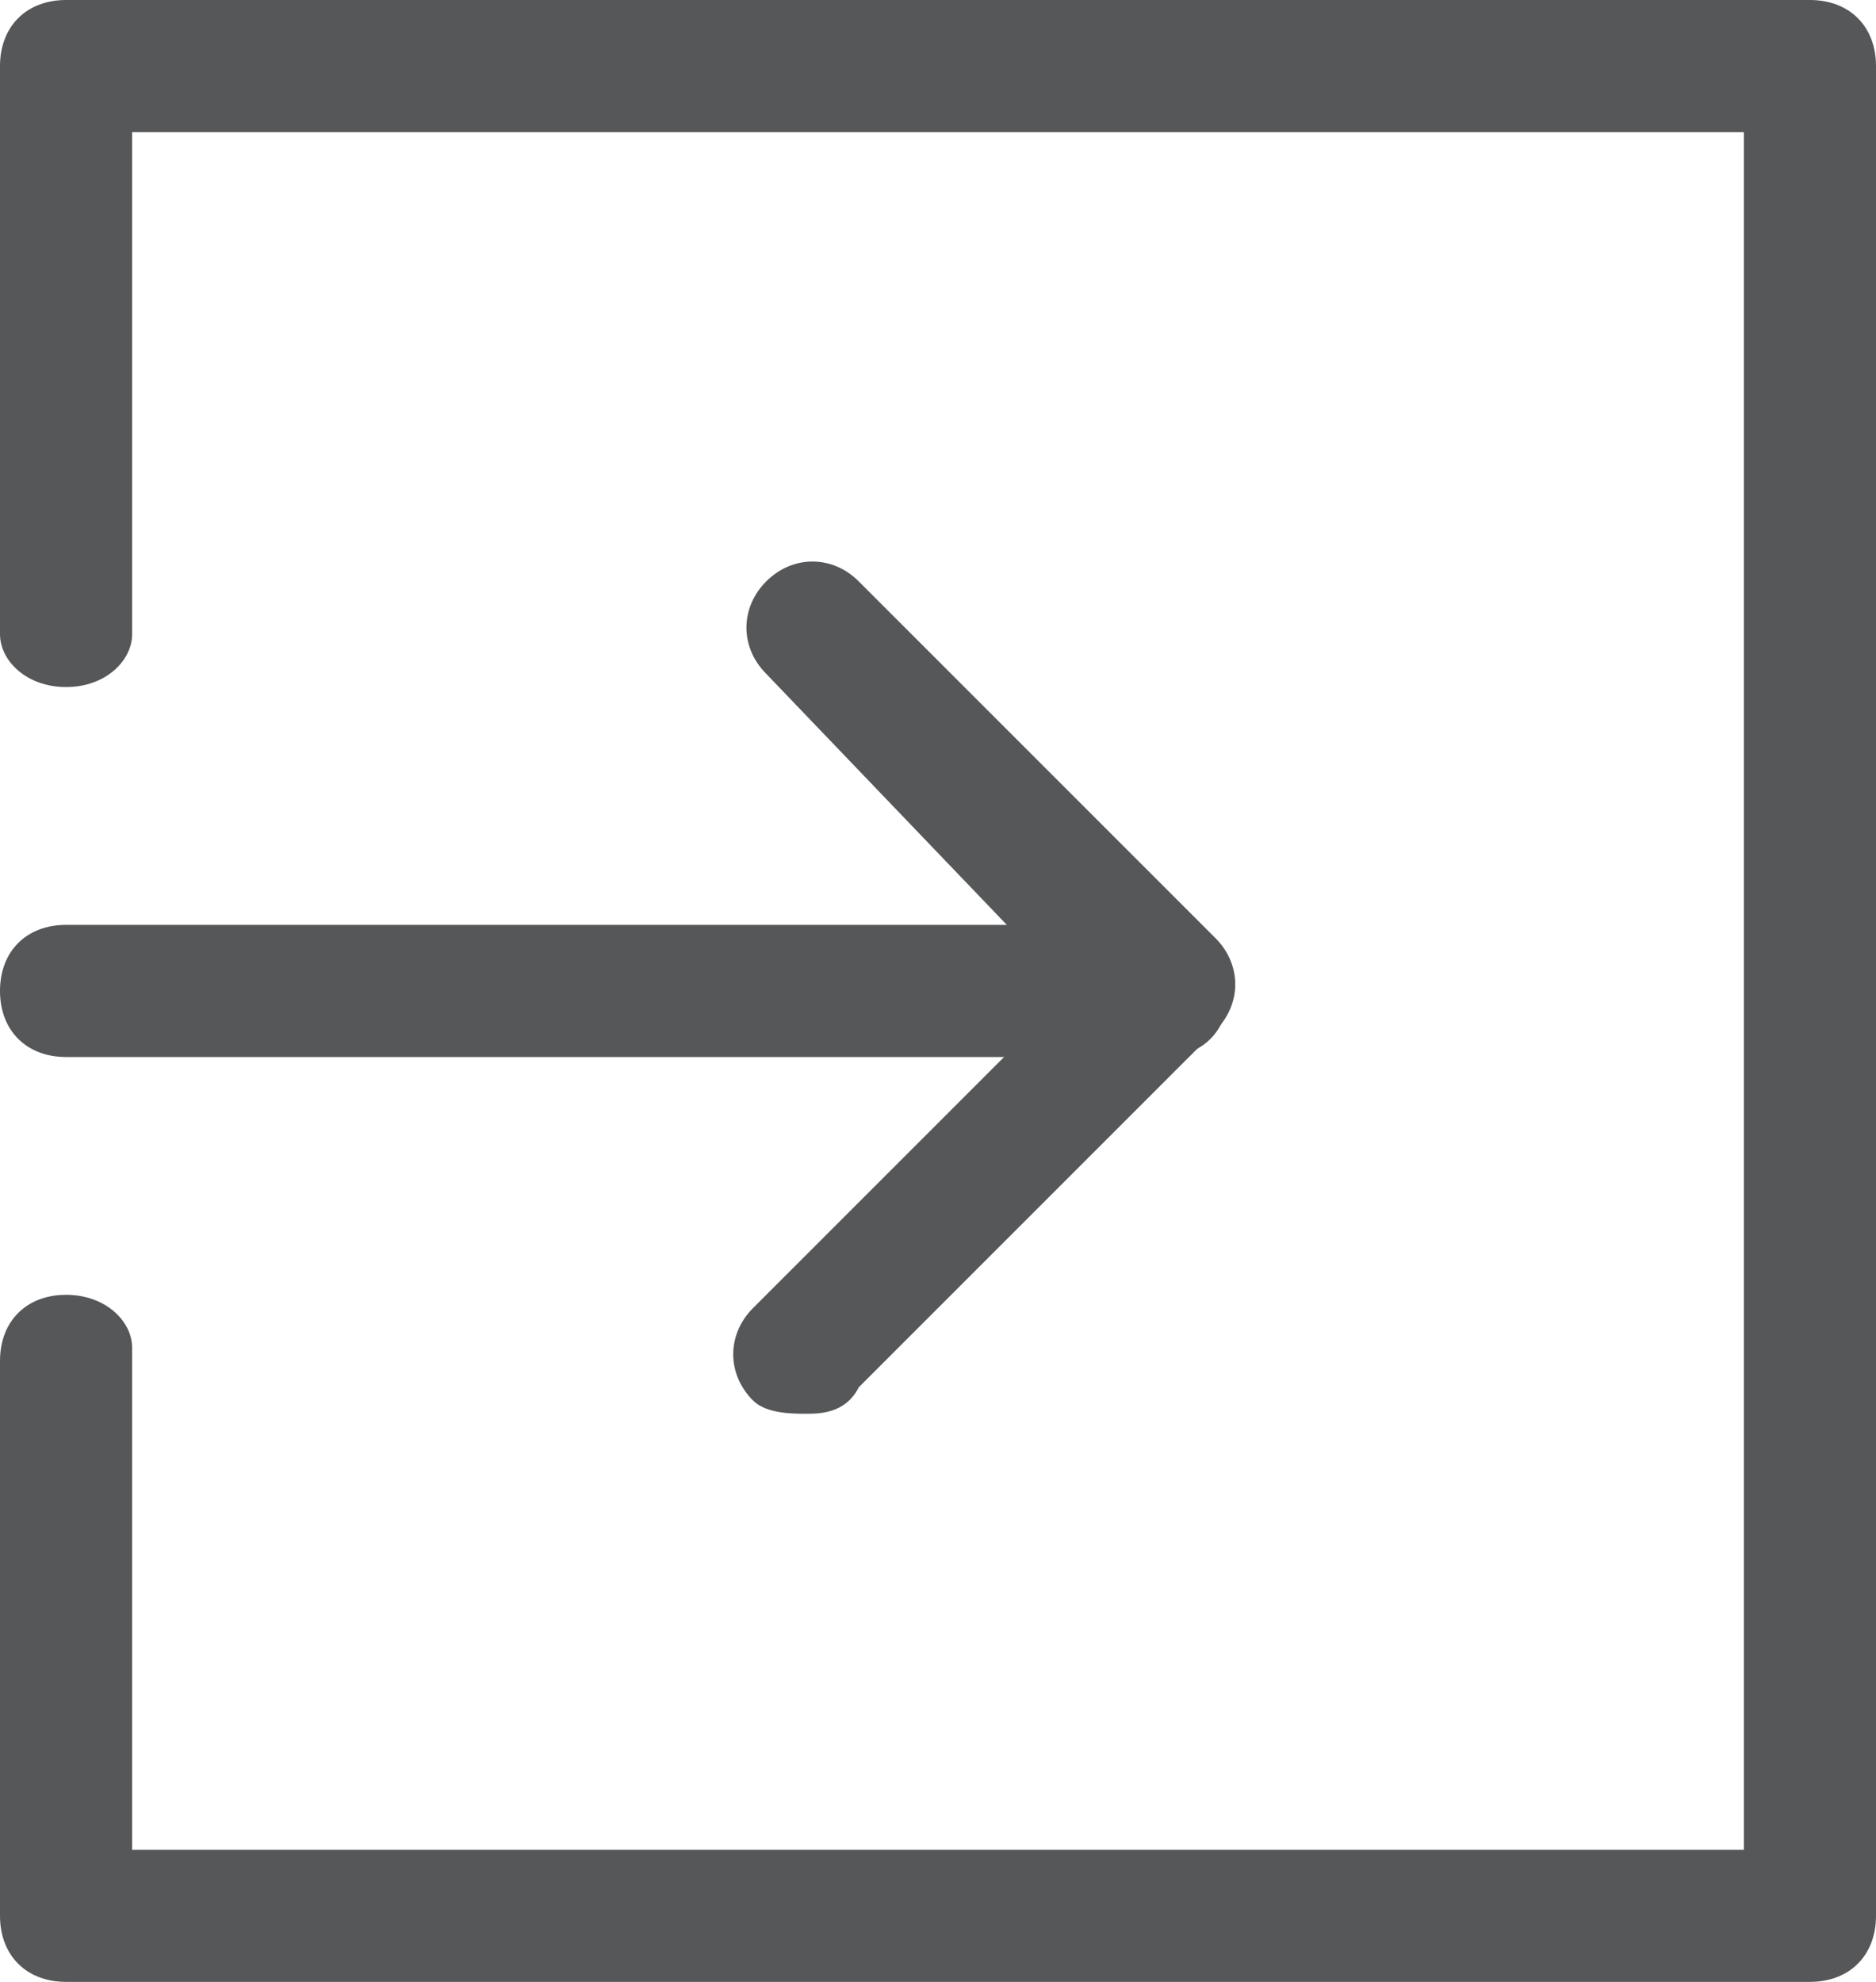 <?xml version="1.0" encoding="utf-8"?>
<!-- Generator: Adobe Illustrator 21.0.2, SVG Export Plug-In . SVG Version: 6.00 Build 0)  -->
<svg version="1.1" id="Layer_1" xmlns="http://www.w3.org/2000/svg" xmlns:xlink="http://www.w3.org/1999/xlink" x="0px" y="0px"
	 width="14.2px" height="15px" viewBox="0 0 14.2 15" style="enable-background:new 0 0 14.2 15;" xml:space="preserve">
<style type="text/css">
	.st0{fill:#555759;}
</style>
<title>logout</title>
<g id="Layer_2">
	<g id="Layer_1-2">
		<g>
			<path class="st0" d="M8.8,8H0.5C0.2,8,0,7.8,0,7.5S0.2,7,0.5,7h8.3c0.3,0,0.5,0.2,0.5,0.5S9.1,8,8.8,8z"/>
		</g>
		<g>
			<path class="st0" d="M6.1,10.7c-0.1,0-0.3,0-0.4-0.1c-0.2-0.2-0.2-0.5,0-0.7l2.4-2.4L5.8,5.1c-0.2-0.2-0.2-0.5,0-0.7
				s0.5-0.2,0.7,0l2.7,2.7c0.2,0.2,0.2,0.5,0,0.7l-2.7,2.7C6.4,10.7,6.2,10.7,6.1,10.7z"/>
		</g>
		<g>
			<path class="st0" d="M13.7,15H0.5C0.2,15,0,14.8,0,14.5v-4.2C0,10,0.2,9.8,0.5,9.8S1,10,1,10.2V14h12.2V1H1v3.8
				C1,5,0.8,5.2,0.5,5.2S0,5,0,4.8V0.5C0,0.2,0.2,0,0.5,0h13.2c0.3,0,0.5,0.2,0.5,0.5v14C14.2,14.8,14,15,13.7,15z"/>
		</g>
	</g>
</g>
</svg>
